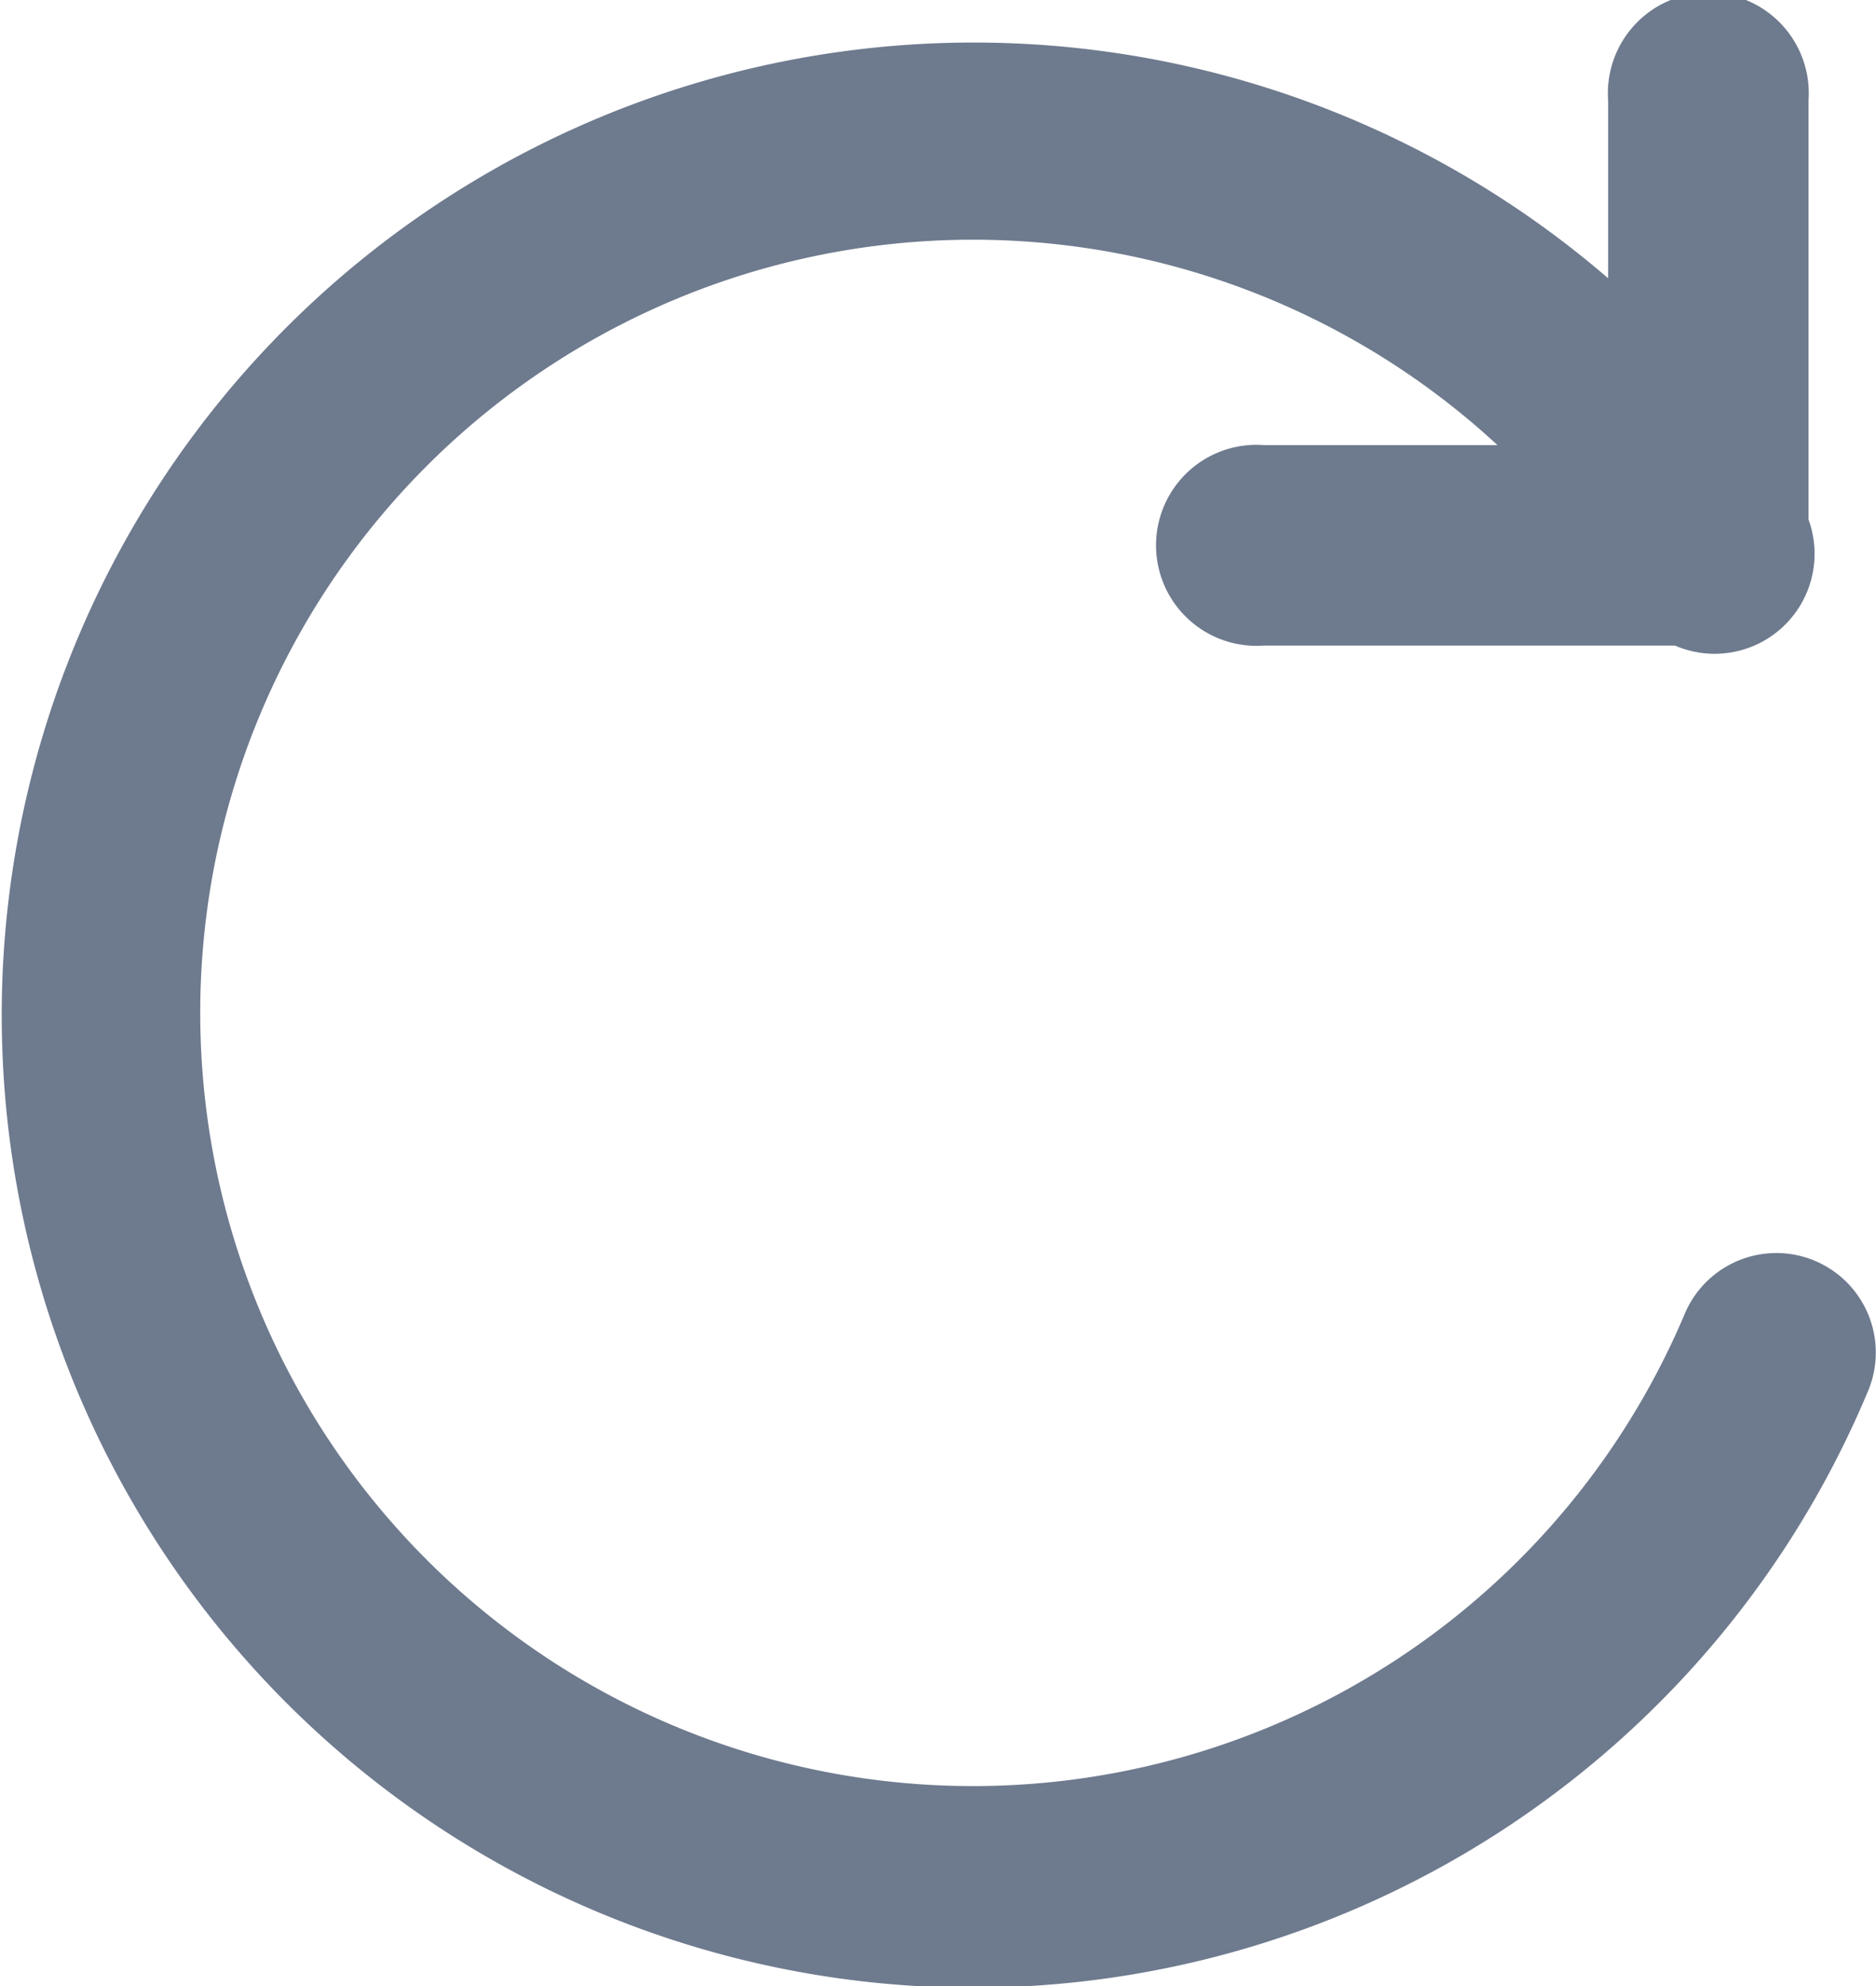 <svg id="图层_1" data-name="图层 1" xmlns="http://www.w3.org/2000/svg" viewBox="0 0 35.3 37.35"><defs><style>.cls-1{fill:#6e7a8e;}</style></defs><title>刷新</title><path class="cls-1" d="M18.89,38A18.29,18.29,0,1,1,34.33,9.87a1.88,1.88,0,1,1-3.16,2,14.54,14.54,0,1,0,1.12,13.46,1.87,1.87,0,0,1,3.45,1.45A18.27,18.27,0,0,1,18.89,38Z" transform="translate(-0.59 -0.62)"/><path class="cls-1" d="M32.72,12.76H24.37a1.89,1.89,0,1,1,0-3.77h6.48V2.51a1.89,1.89,0,1,1,3.77,0v8.37A1.91,1.91,0,0,1,32.72,12.76Z" transform="translate(-0.59 -0.62)"/></svg>